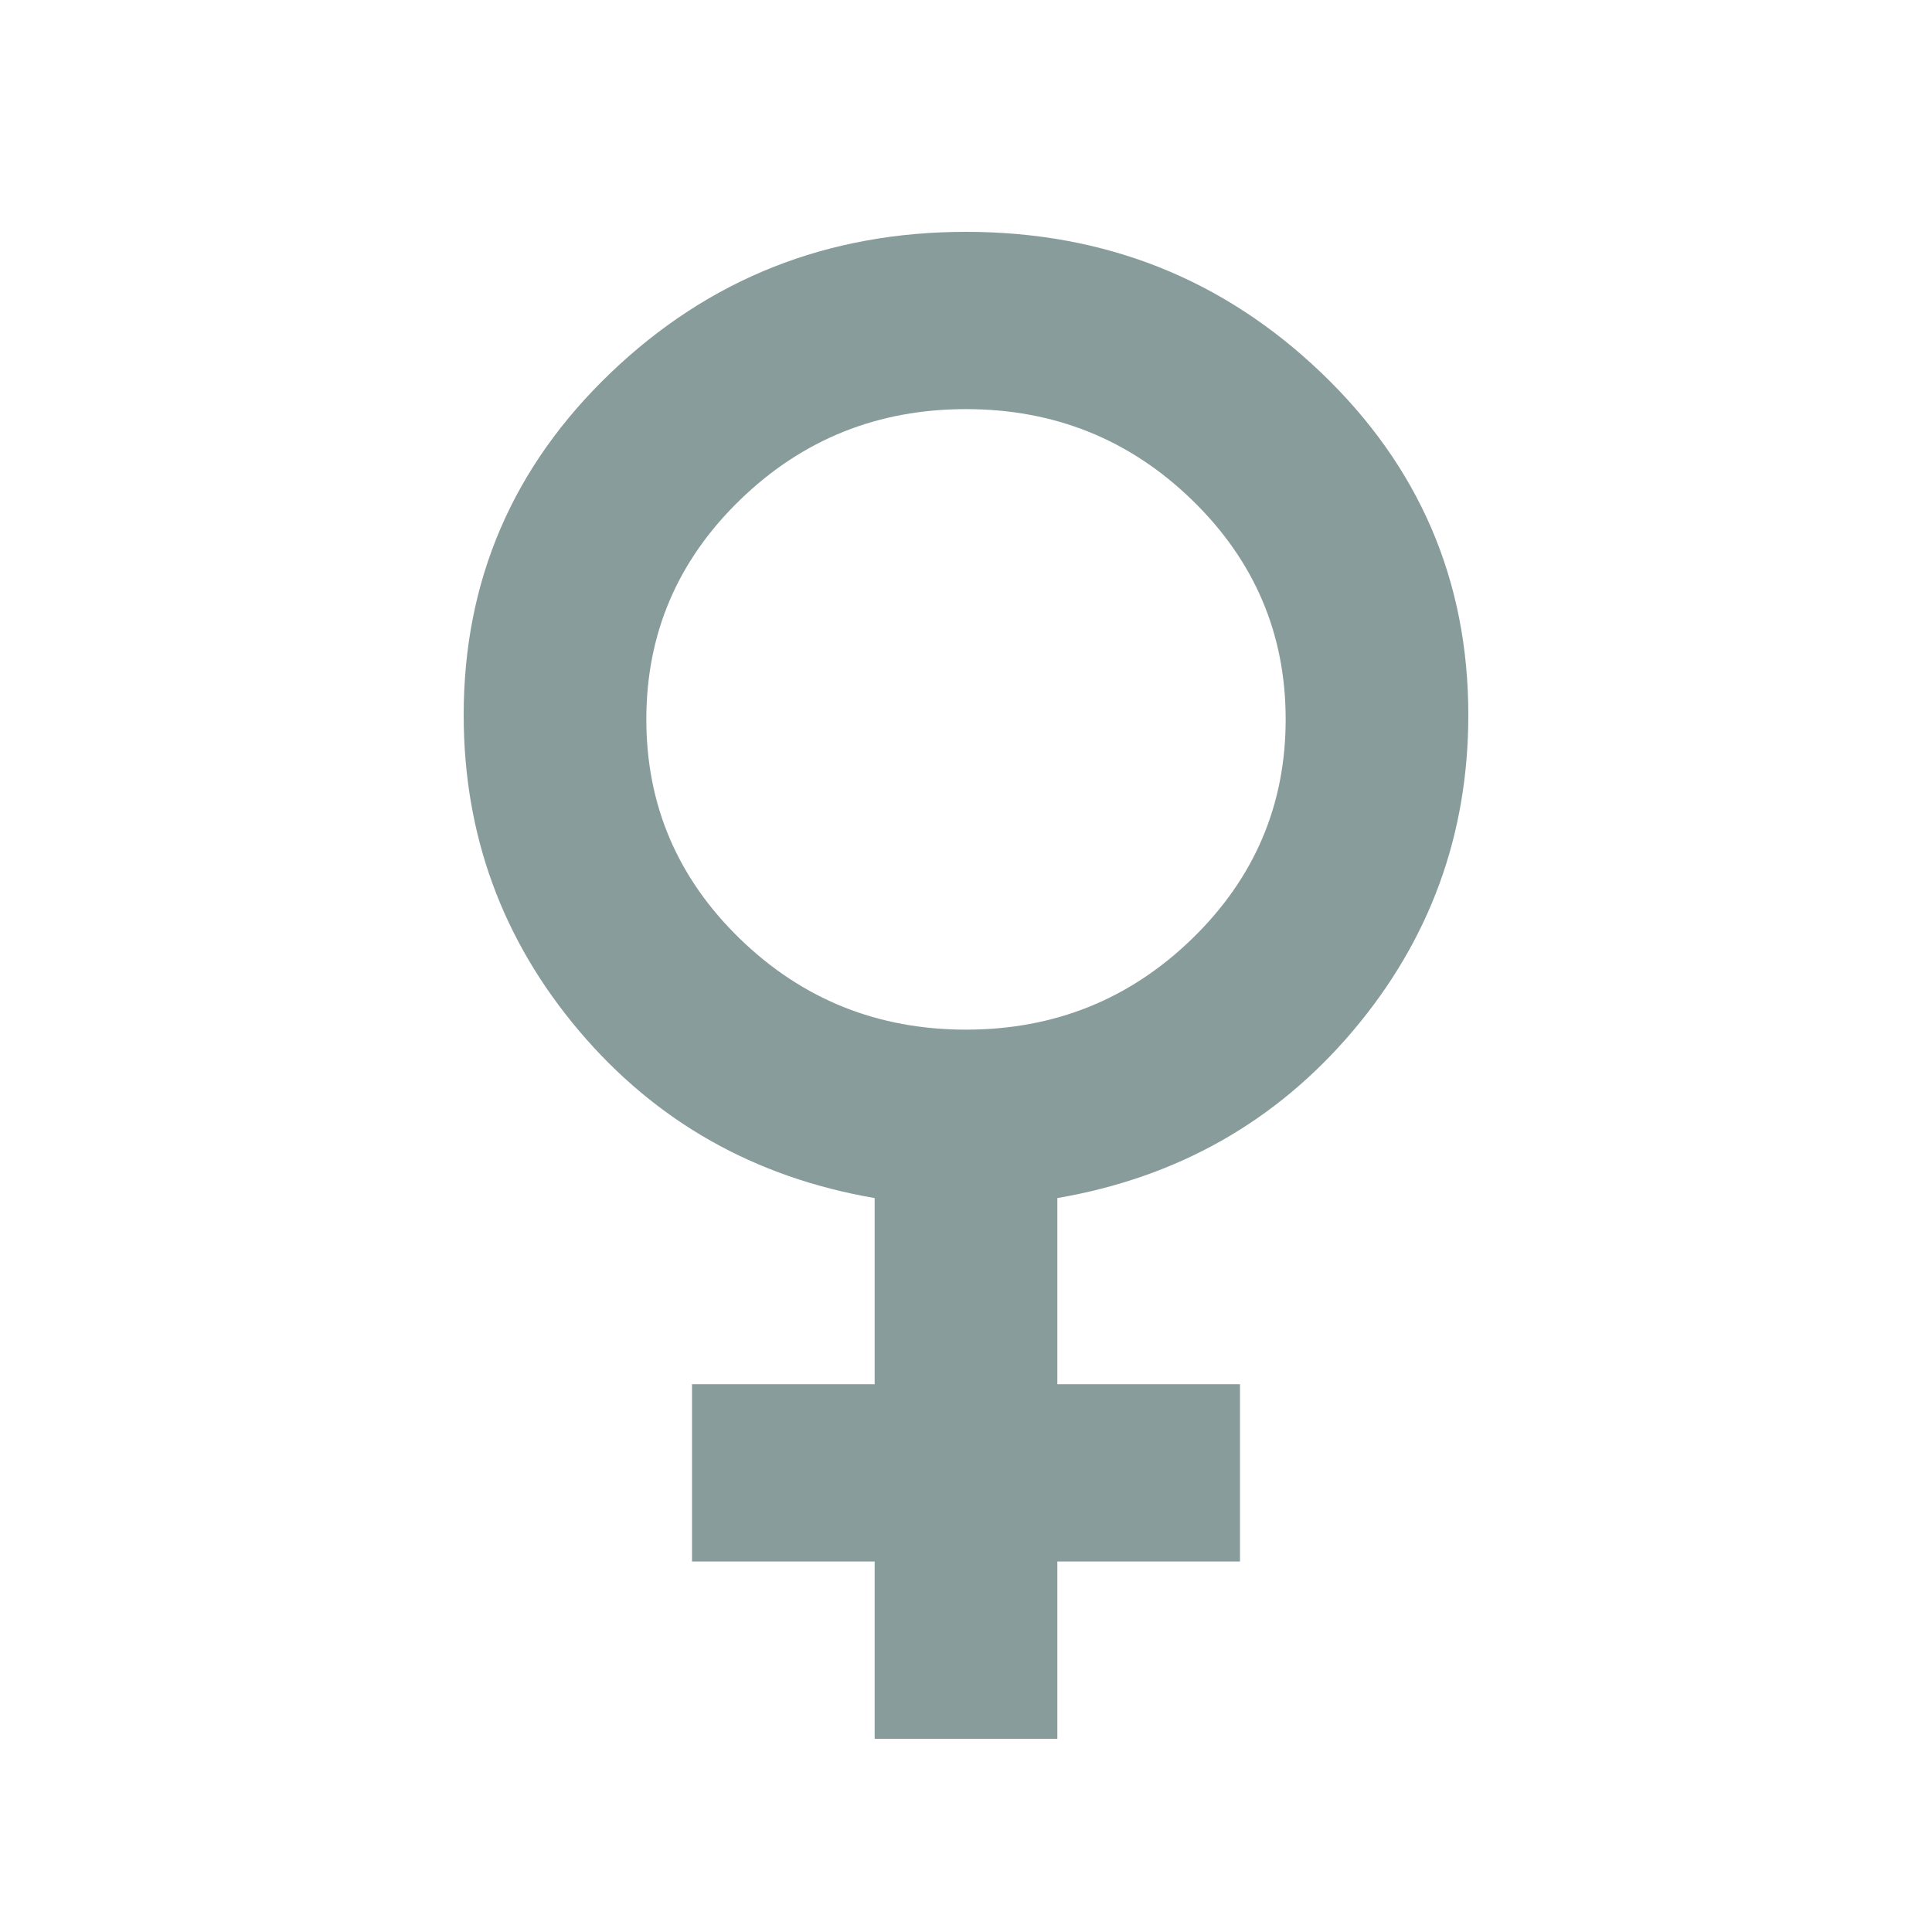 <svg width="50" height="50" viewBox="0 0 50 50" fill="none" xmlns="http://www.w3.org/2000/svg">

<path d="M22.636 45V40.412H17.909V35.824H22.636V31.006C19.524 30.471 16.974 29.027 14.984 26.676C12.995 24.324 12 21.6 12 18.503C12 15.024 13.271 12.07 15.811 9.642C18.352 7.214 21.415 6 25 6C28.585 6 31.648 7.214 34.189 9.642C36.73 12.07 38 15.024 38 18.503C38 21.6 37.005 24.324 35.016 26.676C33.026 29.027 30.476 30.471 27.364 31.006V35.824H32.091V40.412H27.364V45H22.636ZM25 26.647C27.285 26.647 29.235 25.863 30.85 24.296C32.465 22.728 33.273 20.835 33.273 18.618C33.273 16.4 32.465 14.507 30.85 12.94C29.235 11.372 27.285 10.588 25 10.588C22.715 10.588 20.765 11.372 19.15 12.94C17.535 14.507 16.727 16.4 16.727 18.618C16.727 20.835 17.535 22.728 19.15 24.296C20.765 25.863 22.715 26.647 25 26.647Z" fill="#899C9C"/>
</svg>
